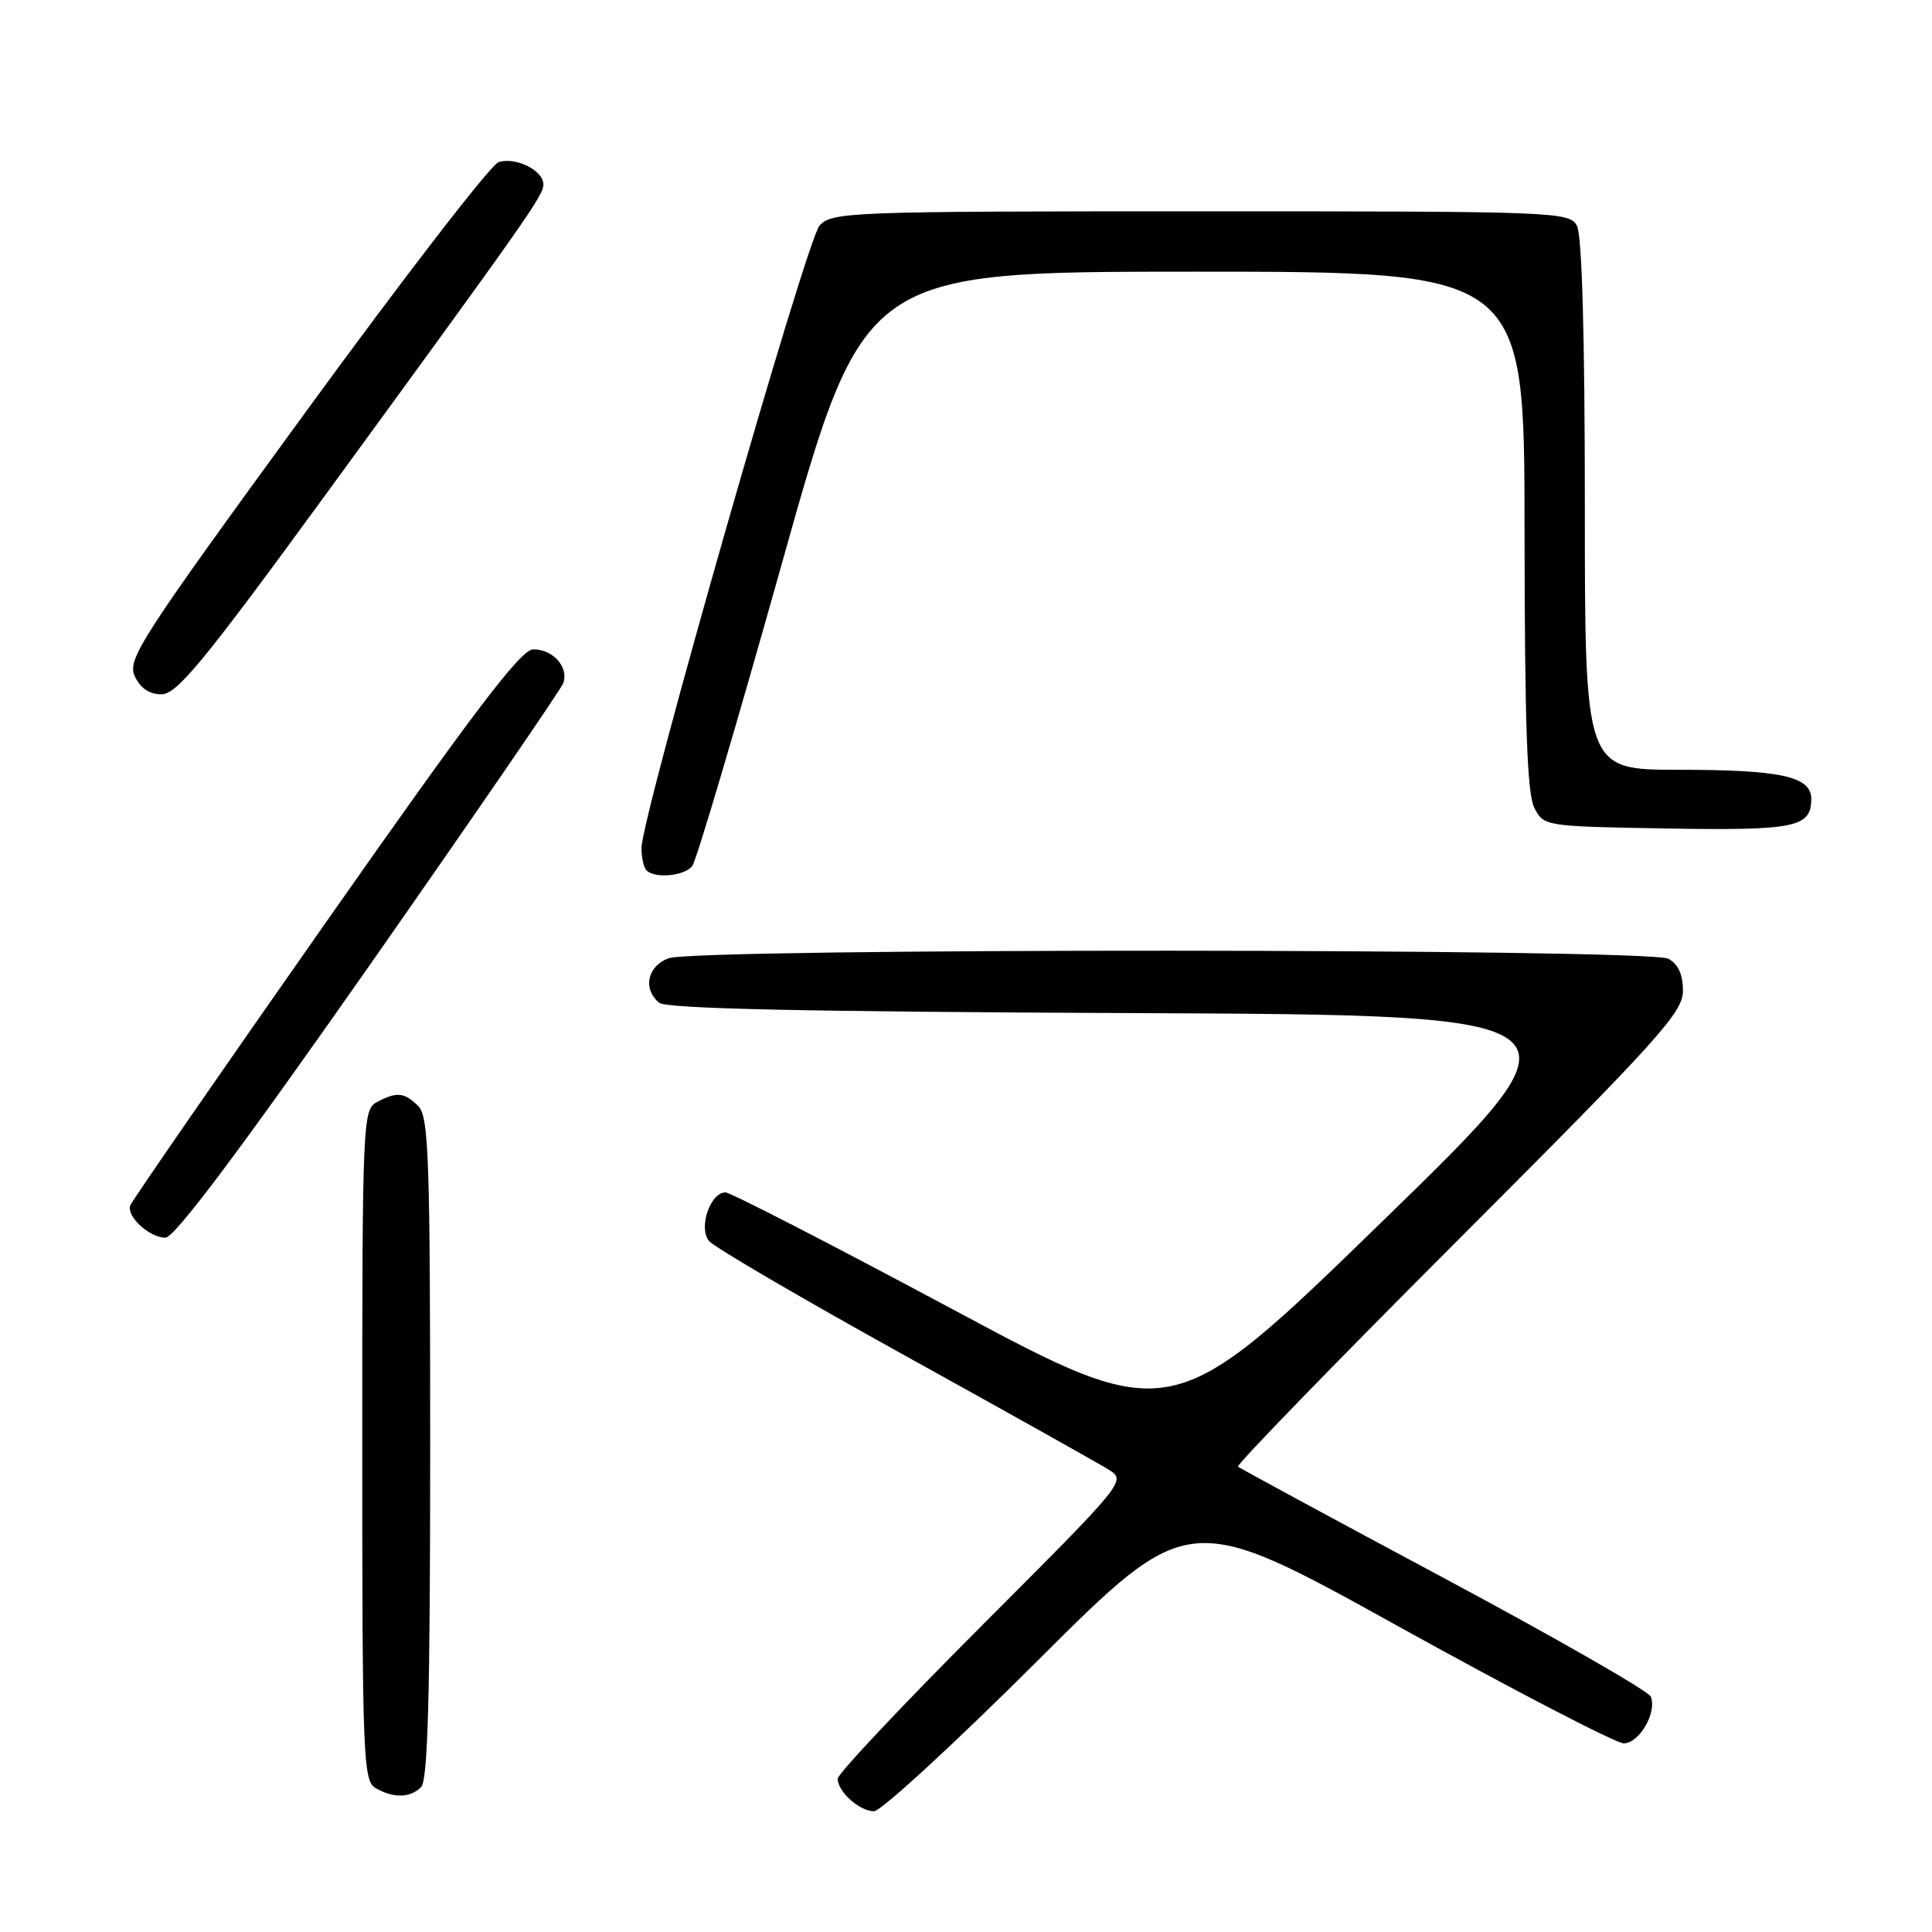 <?xml version="1.0" encoding="UTF-8" standalone="no"?>
<!DOCTYPE svg PUBLIC "-//W3C//DTD SVG 1.1//EN" "http://www.w3.org/Graphics/SVG/1.1/DTD/svg11.dtd" >
<svg xmlns="http://www.w3.org/2000/svg" xmlns:xlink="http://www.w3.org/1999/xlink" version="1.1" viewBox="0 0 256 256">
 <g >
 <path fill="currentColor"
d=" M 137.49 220.05 C 157.50 200.09 157.50 200.09 185.38 215.55 C 200.72 224.05 214.12 231.00 215.16 231.00 C 217.21 231.00 219.58 226.92 218.74 224.81 C 218.46 224.09 206.13 217.03 191.36 209.12 C 176.59 201.22 164.30 194.56 164.04 194.34 C 163.79 194.11 176.96 180.55 193.29 164.21 C 219.89 137.60 223.00 134.15 223.00 131.28 C 223.00 129.13 222.36 127.73 221.07 127.04 C 218.50 125.66 92.17 125.60 88.57 126.98 C 85.77 128.04 85.14 131.04 87.34 132.87 C 88.29 133.66 106.73 134.06 149.98 134.24 C 211.27 134.50 211.27 134.50 183.25 161.76 C 155.23 189.02 155.23 189.02 126.27 173.51 C 110.34 164.98 96.78 158.00 96.13 158.00 C 94.11 158.00 92.51 162.71 93.95 164.44 C 94.63 165.26 106.28 172.07 119.84 179.58 C 133.41 187.09 145.57 193.90 146.88 194.72 C 149.26 196.21 149.21 196.27 130.13 215.37 C 119.61 225.90 111.00 235.04 111.00 235.69 C 111.00 237.41 113.89 240.00 115.81 240.00 C 116.73 240.00 126.49 231.02 137.49 220.05 Z  M 55.80 236.80 C 56.70 235.90 57.00 224.55 57.00 191.87 C 57.00 153.45 56.81 147.95 55.43 146.57 C 53.59 144.73 52.56 144.63 49.93 146.04 C 48.07 147.03 48.00 148.60 48.00 191.49 C 48.00 232.73 48.12 235.97 49.75 236.92 C 52.11 238.29 54.35 238.25 55.80 236.80 Z  M 48.86 128.07 C 62.69 108.30 74.28 91.42 74.62 90.55 C 75.43 88.44 73.26 85.99 70.63 86.05 C 68.99 86.09 62.69 94.39 43.05 122.41 C 29.05 142.38 17.44 159.18 17.25 159.74 C 16.76 161.21 19.82 164.00 21.92 164.00 C 23.13 164.00 31.81 152.42 48.86 128.07 Z  M 91.73 114.75 C 92.27 114.06 97.60 96.06 103.58 74.75 C 114.45 36.00 114.45 36.00 158.23 36.00 C 202.00 36.00 202.00 36.00 202.01 70.25 C 202.03 95.84 202.35 105.13 203.29 107.00 C 204.55 109.49 204.59 109.50 220.90 109.78 C 237.92 110.06 240.00 109.63 240.00 105.85 C 240.00 102.88 235.97 102.00 222.43 102.00 C 210.00 102.00 210.00 102.00 210.00 66.93 C 210.00 44.67 209.62 31.16 208.96 29.93 C 207.96 28.06 206.35 28.00 159.12 28.00 C 112.47 28.00 110.23 28.08 108.59 29.90 C 106.84 31.83 85.00 108.19 85.00 112.38 C 85.00 113.64 85.30 114.97 85.67 115.33 C 86.79 116.45 90.70 116.08 91.73 114.75 Z  M 42.63 66.25 C 70.28 28.37 72.00 25.92 72.00 24.43 C 72.00 22.58 68.34 20.76 66.07 21.48 C 65.05 21.80 53.54 36.71 40.49 54.61 C 18.61 84.61 16.84 87.35 17.85 89.58 C 18.58 91.18 19.79 92.00 21.39 92.00 C 23.42 92.00 26.95 87.73 42.63 66.25 Z "/>
</g>
</svg>